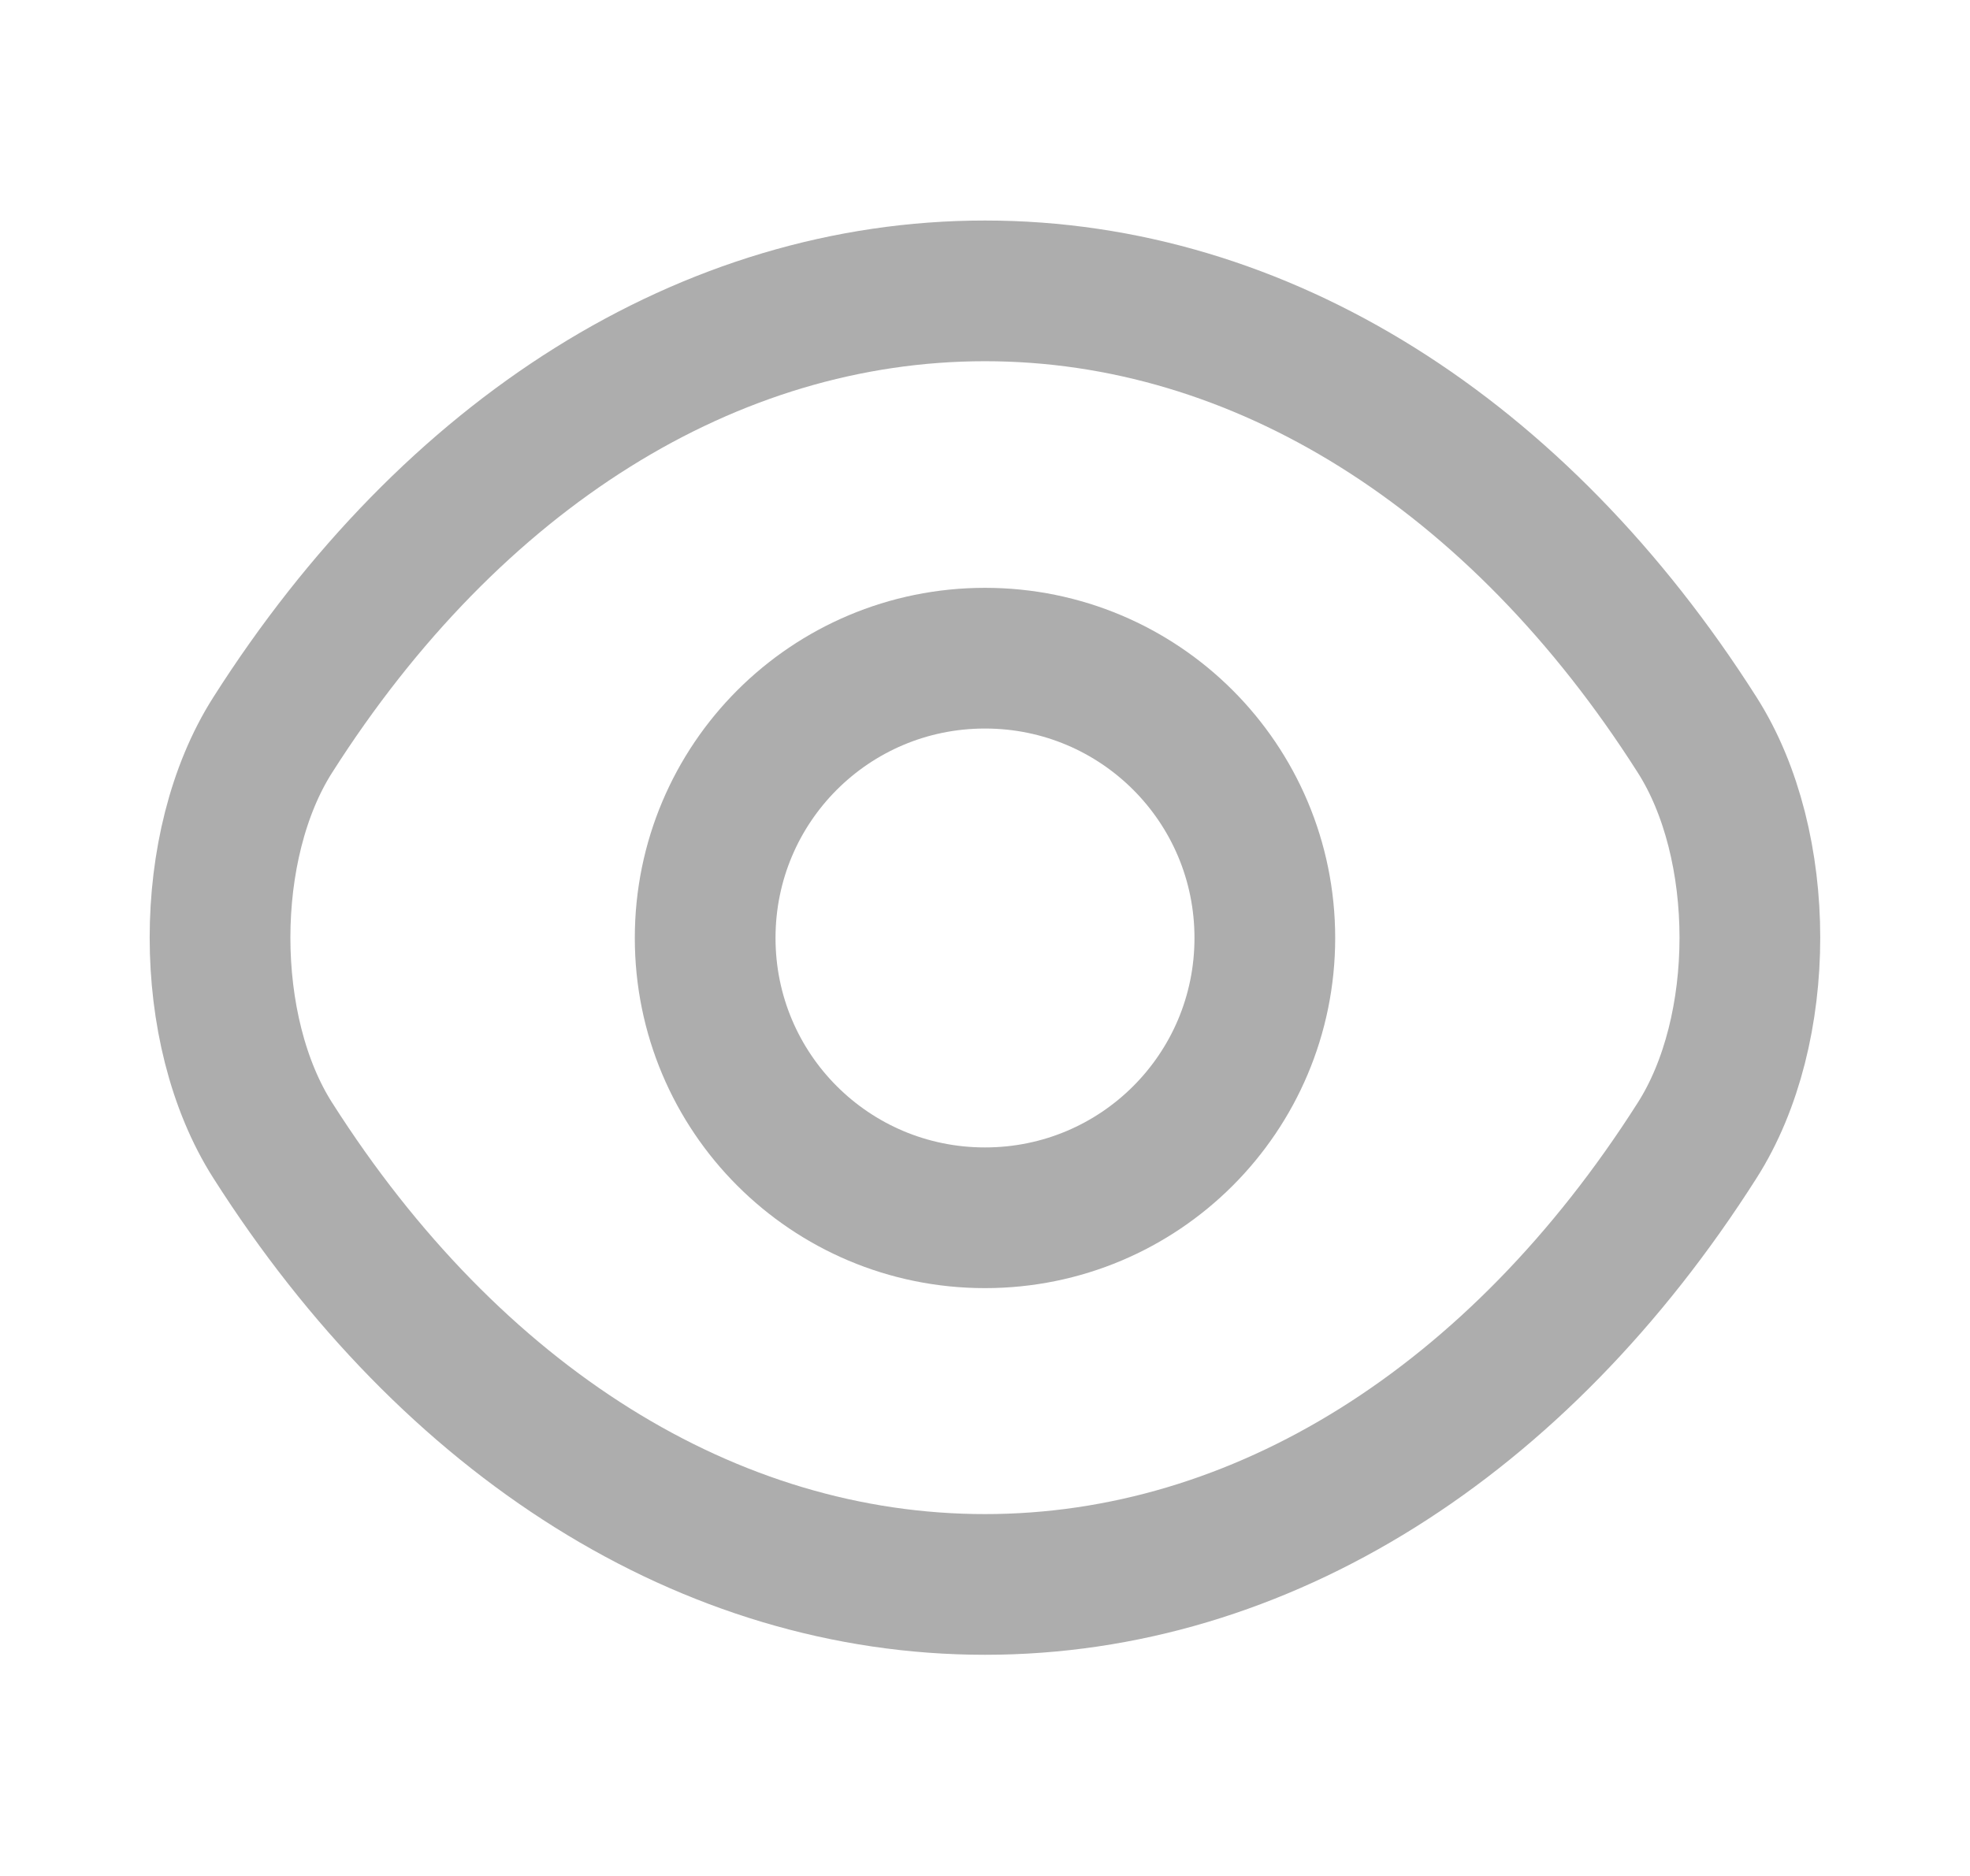 <svg width="21" height="20" viewBox="0 0 21 20" fill="none" xmlns="http://www.w3.org/2000/svg">
<path d="M13.483 10C13.483 11.65 12.15 12.983 10.5 12.983C8.85 12.983 7.517 11.65 7.517 10C7.517 8.35 8.85 7.017 10.5 7.017C12.15 7.017 13.483 8.35 13.483 10Z" stroke="#ADADAD" stroke-width="1.5" stroke-linecap="round" stroke-linejoin="round"/>
<path d="M10.5 16.892C13.441 16.892 16.183 15.159 18.091 12.159C18.841 10.984 18.841 9.009 18.091 7.834C16.183 4.834 13.441 3.101 10.5 3.101C7.558 3.101 4.817 4.834 2.908 7.834C2.158 9.009 2.158 10.984 2.908 12.159C4.817 15.159 7.558 16.892 10.5 16.892Z" stroke="#ADADAD" stroke-width="1.5" stroke-linecap="round" stroke-linejoin="round"/>
</svg>
